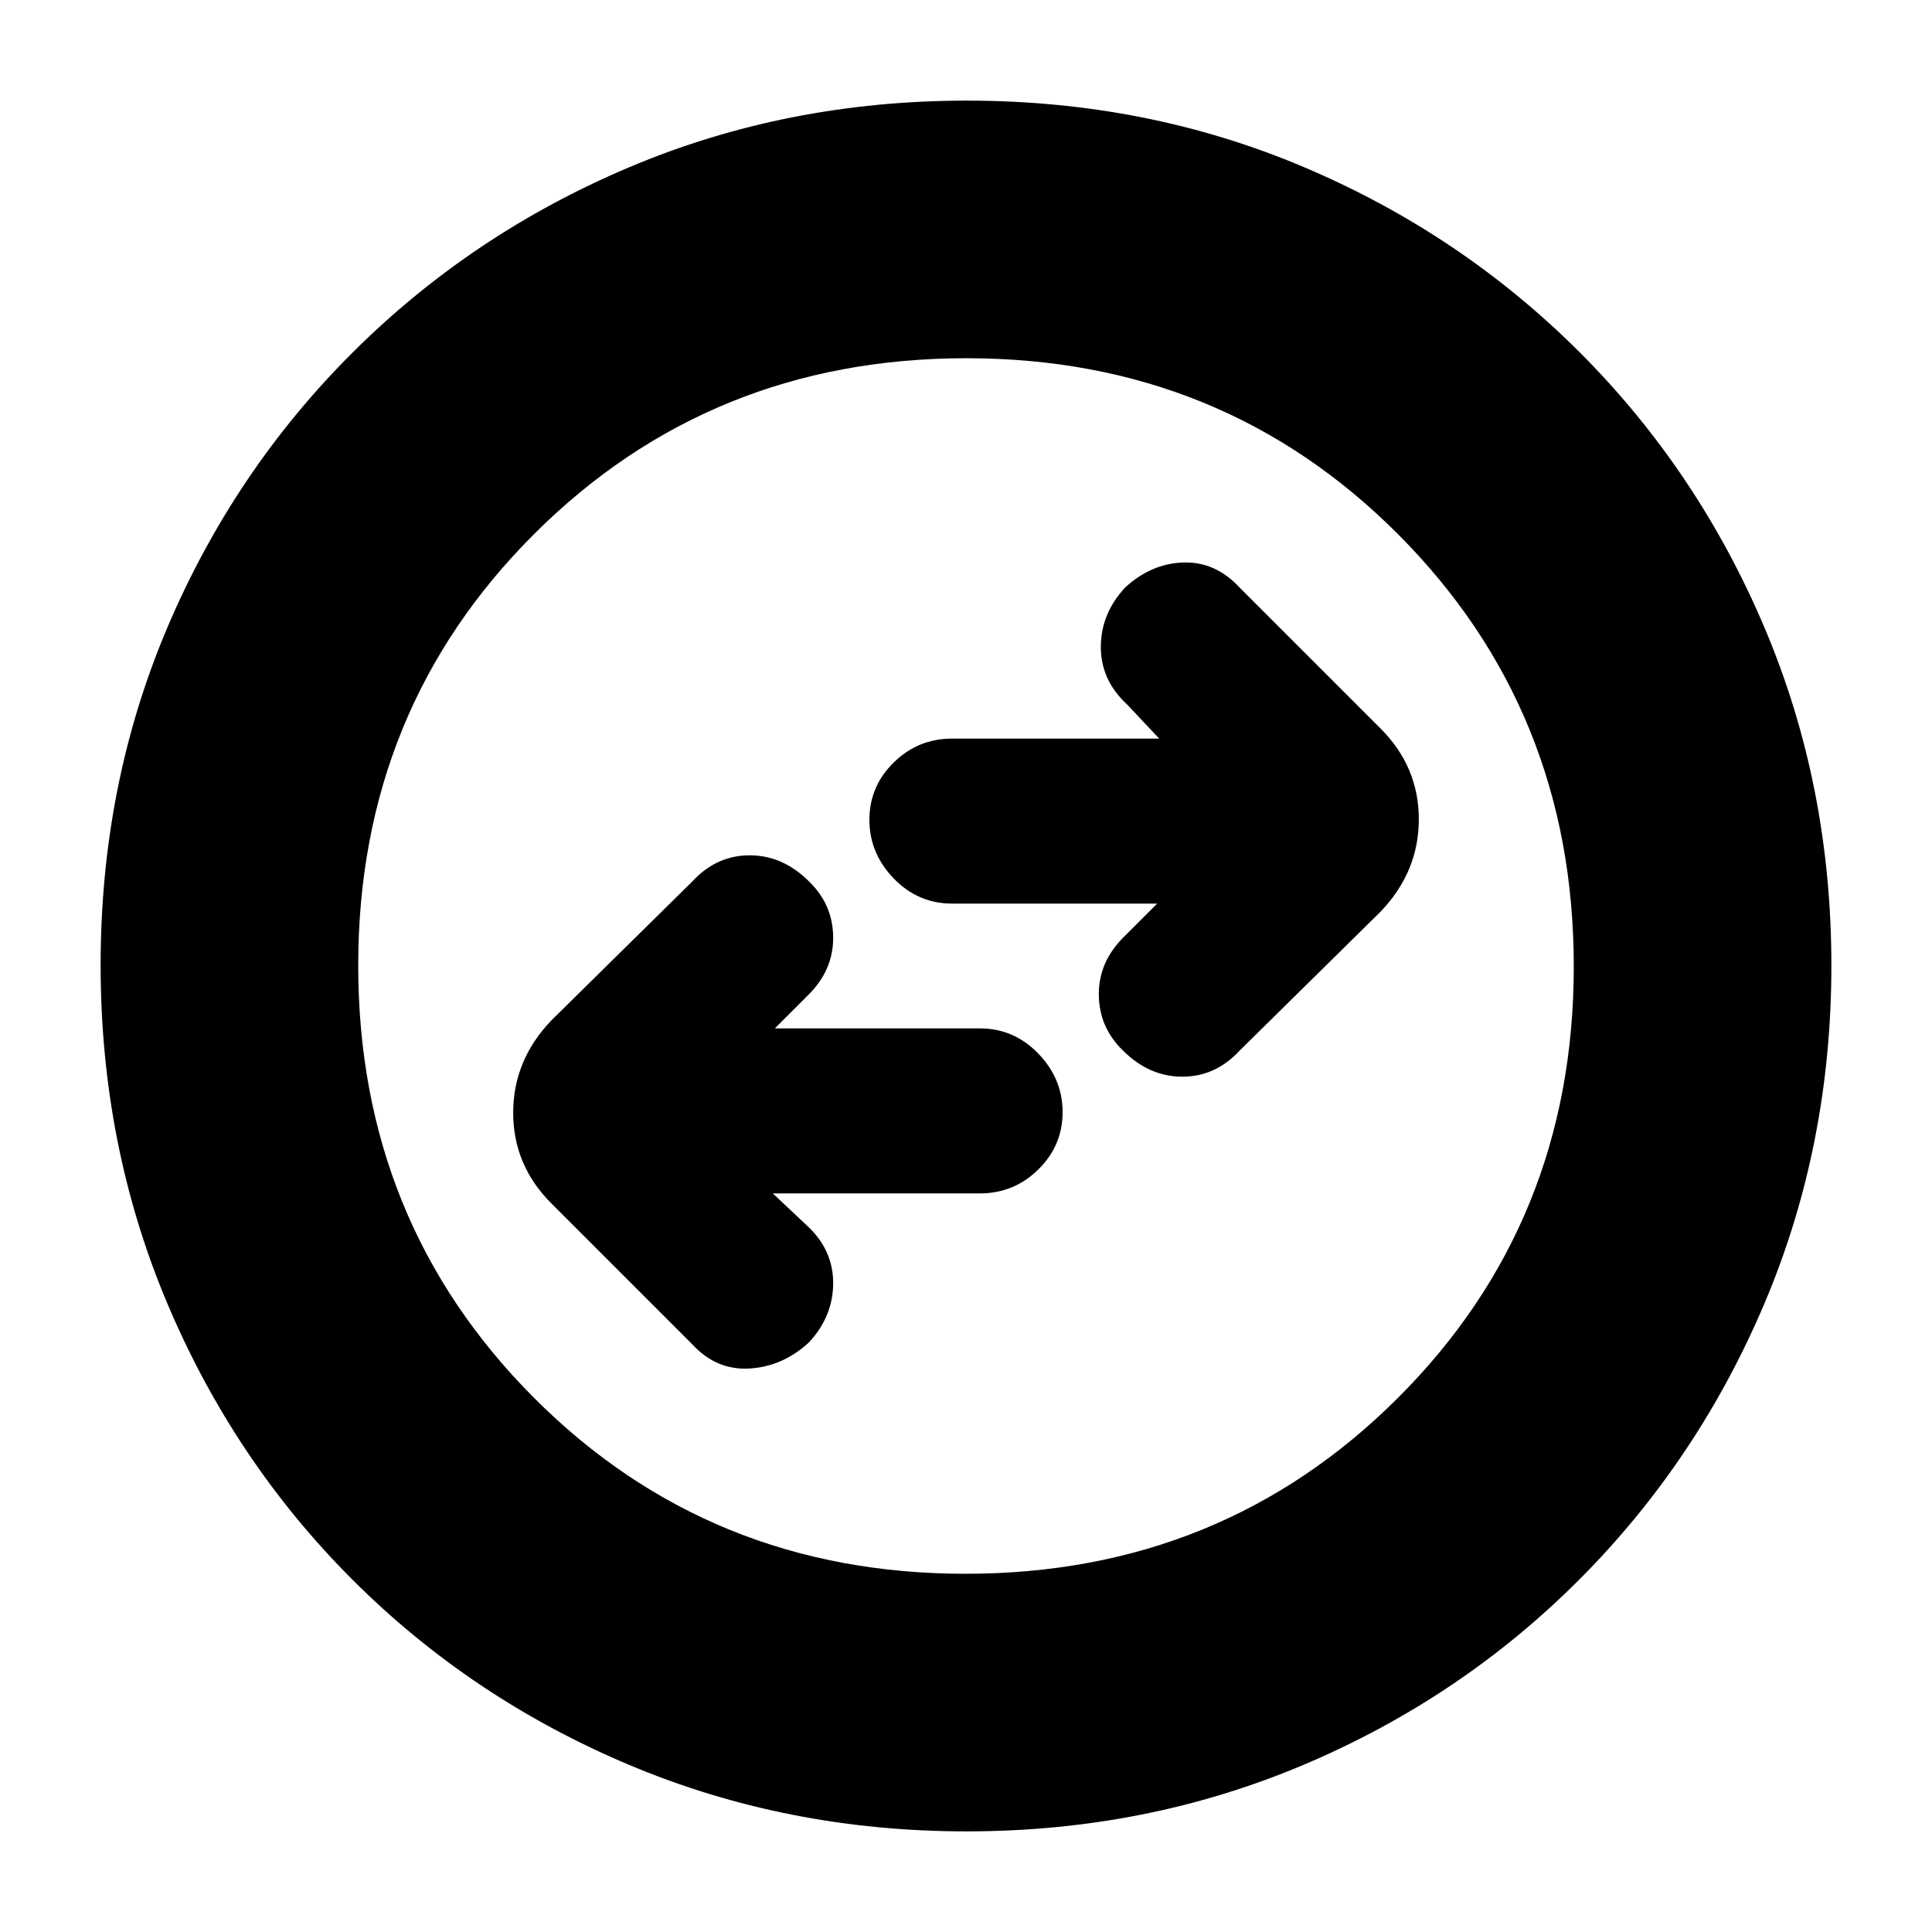 <svg xmlns="http://www.w3.org/2000/svg" height="20" viewBox="0 -960 960 960" width="20"><path d="M384-367h102.86q16.96 0 29.05-11.87t12.09-28.5q0-16.63-12.09-29.13T486.86-449H385l16-16q13-12.5 13-28.92 0-16.41-11.89-27.99Q389.04-535 372.52-535T344-522l-70 69q-19 19.82-19 45.91Q255-381 274-362l70 70q12 13 28.5 12t29.5-13q12-13 12-29.5T401-351l-17-16Zm191-144-16 16q-13 12.5-13 28.92 0 16.41 11.89 27.99Q570.96-425 587.48-425T616-438l70-69q19-19.82 19-45.91Q705-579 686-598l-70-70q-12-13-28-12.5T559-668q-12 13-12 29.5t13 28.5l16 17H473.14q-16.96 0-29.05 11.87T432-552.63q0 16.63 12.09 29.13t29.05 12.5H575ZM480.28-50Q391-50 312.51-83.08q-78.48-33.09-137.41-92.02-58.93-58.93-92.02-137.37Q50-390.92 50-480.46t33.08-167.53q33.09-77.98 92.18-136.89 59.09-58.9 137.37-92.01Q390.92-910 480.46-910t167.57 33.09q78.04 33.1 136.91 91.97 58.87 58.87 91.97 137.13Q910-569.55 910-480.28q0 89.28-33.11 167.61-33.11 78.32-92.01 137.41-58.91 59.09-137.12 92.18Q569.55-50 480.28-50Zm-.51-128Q607-178 694.5-265.27q87.5-87.27 87.5-214.5T694.73-694.5Q607.46-782 480.23-782T265.5-694.73Q178-607.46 178-480.23t87.27 214.73q87.27 87.5 214.5 87.5Zm.23-302Z"/></svg>